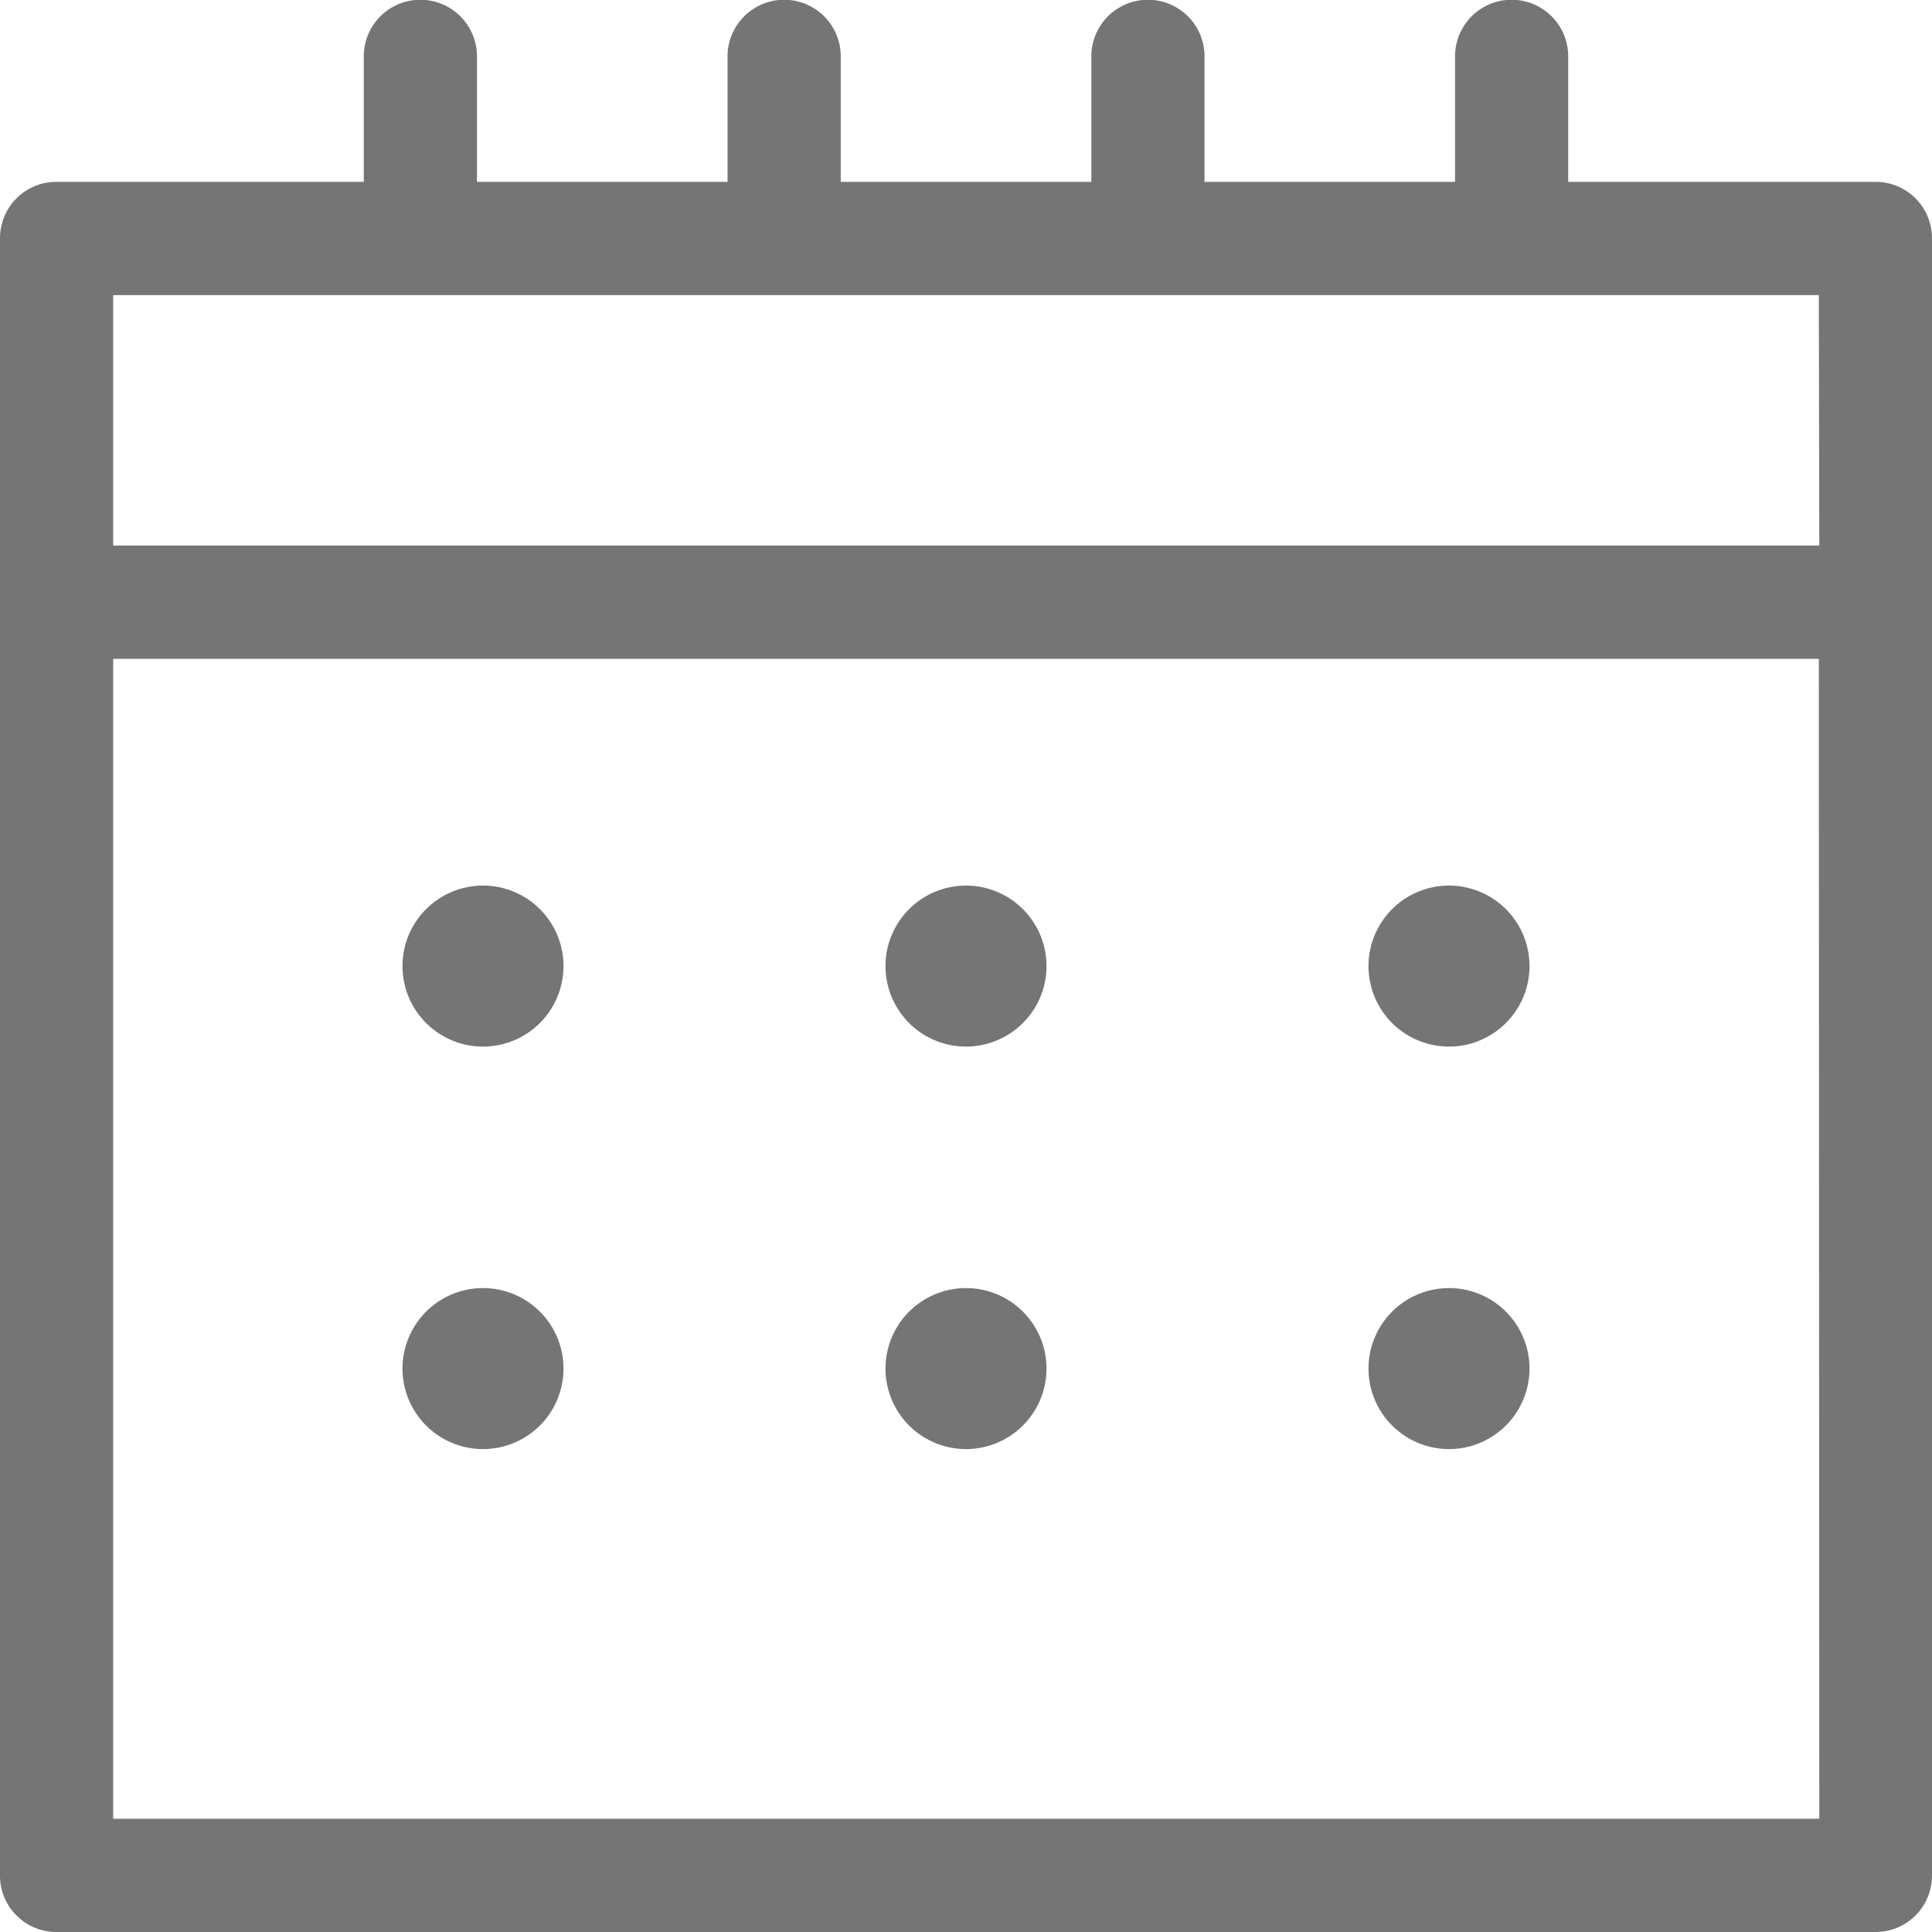 <svg xmlns="http://www.w3.org/2000/svg" width="24" height="24" viewBox="0 0 24 24"><defs><style>.a{fill:rgba(0,0,0,0.54);}</style></defs><path class="a" d="M23.3,2.259H19.481V.7a.7.7,0,0,0-1.406,0V2.259H14.963V.7a.7.7,0,0,0-1.406,0V2.259H10.444V.7A.7.7,0,1,0,9.038.7V2.259H5.925V.7A.7.7,0,0,0,4.519.7V2.259H.7a.7.7,0,0,0-.7.7V23.3a.7.7,0,0,0,.7.7H23.3a.7.7,0,0,0,.7-.7V2.963A.7.7,0,0,0,23.3,2.259Zm-.7,20.334H1.406V8.184H22.594Zm0-15.816H1.406V3.666H22.594Z"/><path class="a" d="M107.667,266.667a1,1,0,1,0,1,1A1,1,0,0,0,107.667,266.667Z" transform="translate(-101.667 -255.666)"/><path class="a" d="M235.667,266.667a1,1,0,1,0,1,1A1,1,0,0,0,235.667,266.667Z" transform="translate(-223.667 -255.666)"/><path class="a" d="M363.667,266.667a1,1,0,1,0,1,1A1,1,0,0,0,363.667,266.667Z" transform="translate(-345.667 -255.666)"/><path class="a" d="M107.667,373.333a1,1,0,1,0,1,1A1,1,0,0,0,107.667,373.333Z" transform="translate(-101.667 -357.332)"/><path class="a" d="M235.667,373.333a1,1,0,1,0,1,1A1,1,0,0,0,235.667,373.333Z" transform="translate(-223.667 -357.332)"/><path class="a" d="M363.667,373.333a1,1,0,1,0,1,1A1,1,0,0,0,363.667,373.333Z" transform="translate(-345.667 -357.332)"/></svg>
